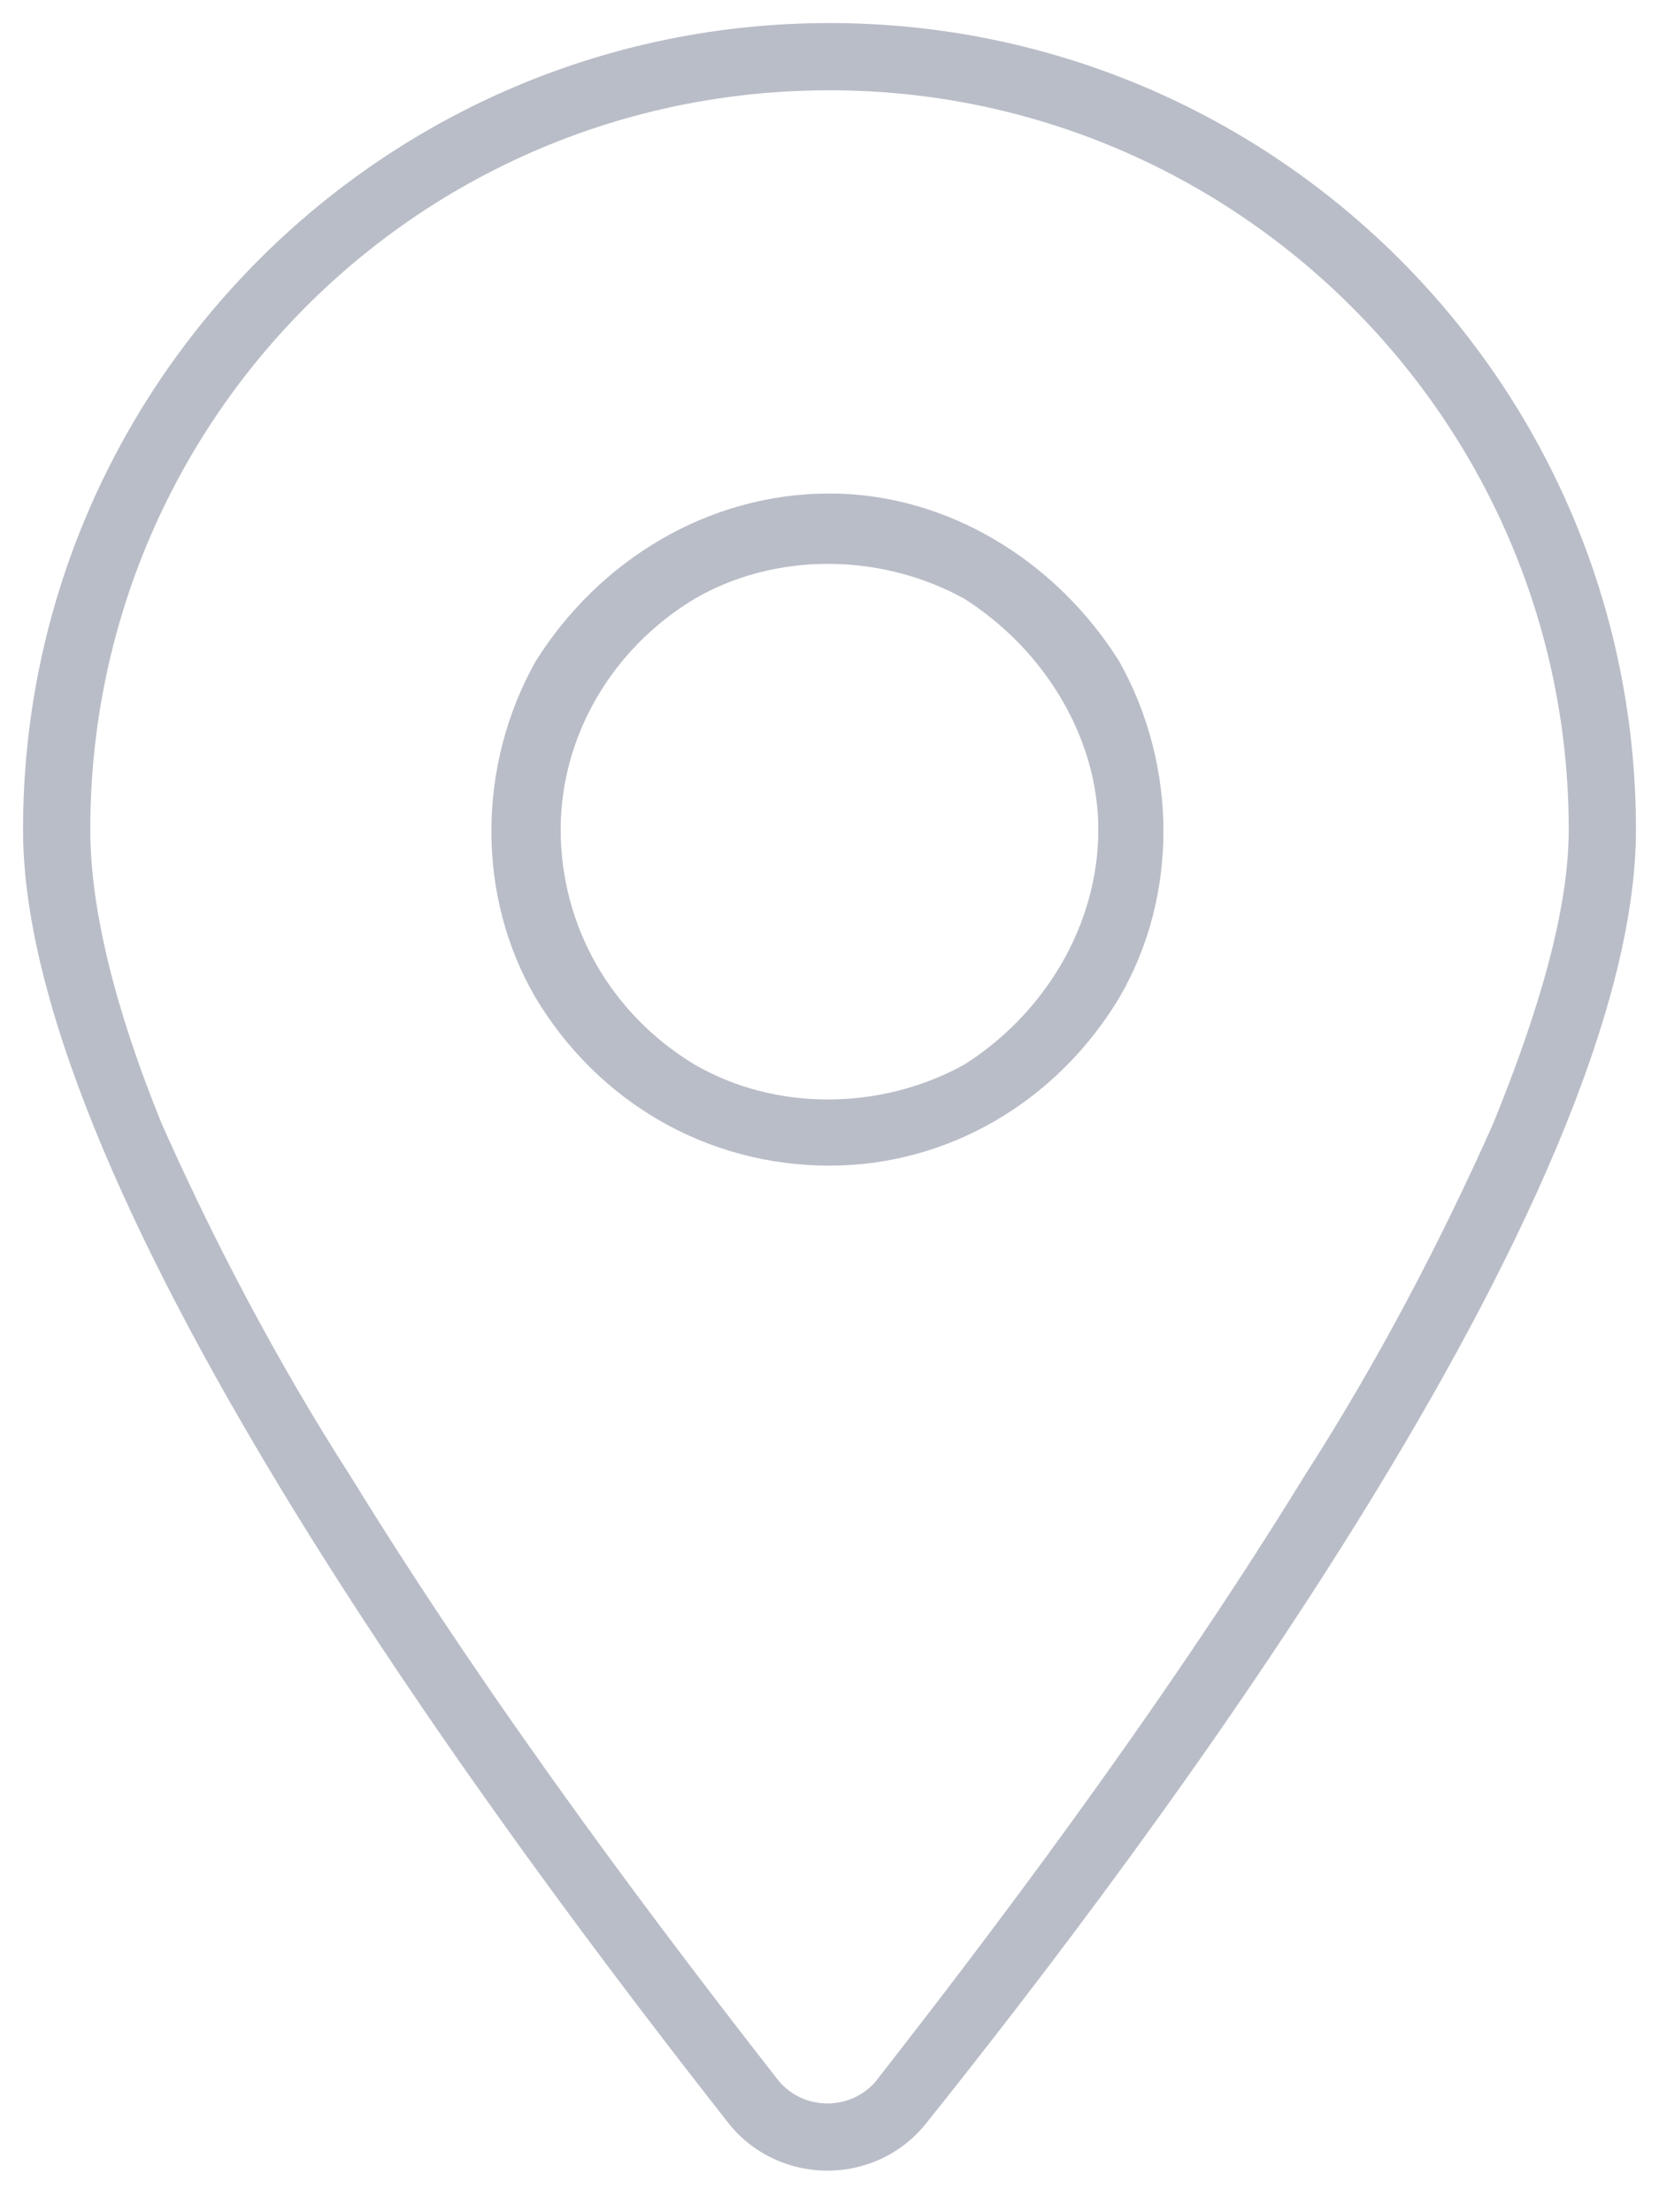 <svg width="27" height="36" viewBox="0 0 27 36" fill="none" xmlns="http://www.w3.org/2000/svg">
<path d="M25.531 13.5C25.531 6.869 20.131 1.469 13.5 1.469C6.801 1.469 1.469 6.869 1.469 13.5C1.469 14.799 1.879 16.439 2.631 18.285C3.451 20.131 4.477 22.113 5.707 24.027C8.1 27.924 10.971 31.684 12.68 33.871C13.09 34.35 13.842 34.35 14.252 33.871C15.961 31.684 18.832 27.924 21.225 24.027C22.455 22.113 23.48 20.131 24.301 18.285C25.053 16.439 25.531 14.799 25.531 13.5ZM26.625 13.5C26.625 19.516 18.627 30.111 15.072 34.555C14.252 35.58 12.68 35.58 11.859 34.555C8.373 30.111 0.375 19.516 0.375 13.5C0.375 6.254 6.254 0.375 13.5 0.375C20.746 0.375 26.625 6.254 26.625 13.5ZM13.5 8.031C15.414 8.031 17.191 9.125 18.217 10.766C19.174 12.475 19.174 14.594 18.217 16.234C17.191 17.943 15.414 18.969 13.5 18.969C11.518 18.969 9.74 17.943 8.715 16.234C7.758 14.594 7.758 12.475 8.715 10.766C9.74 9.125 11.518 8.031 13.5 8.031ZM17.875 13.5C17.875 11.996 16.986 10.56 15.688 9.74C14.32 8.988 12.611 8.988 11.312 9.74C9.945 10.56 9.125 11.996 9.125 13.5C9.125 15.072 9.945 16.508 11.312 17.328C12.611 18.08 14.32 18.08 15.688 17.328C16.986 16.508 17.875 15.072 17.875 13.5Z" fill="#B9BDC7"/>
</svg>
